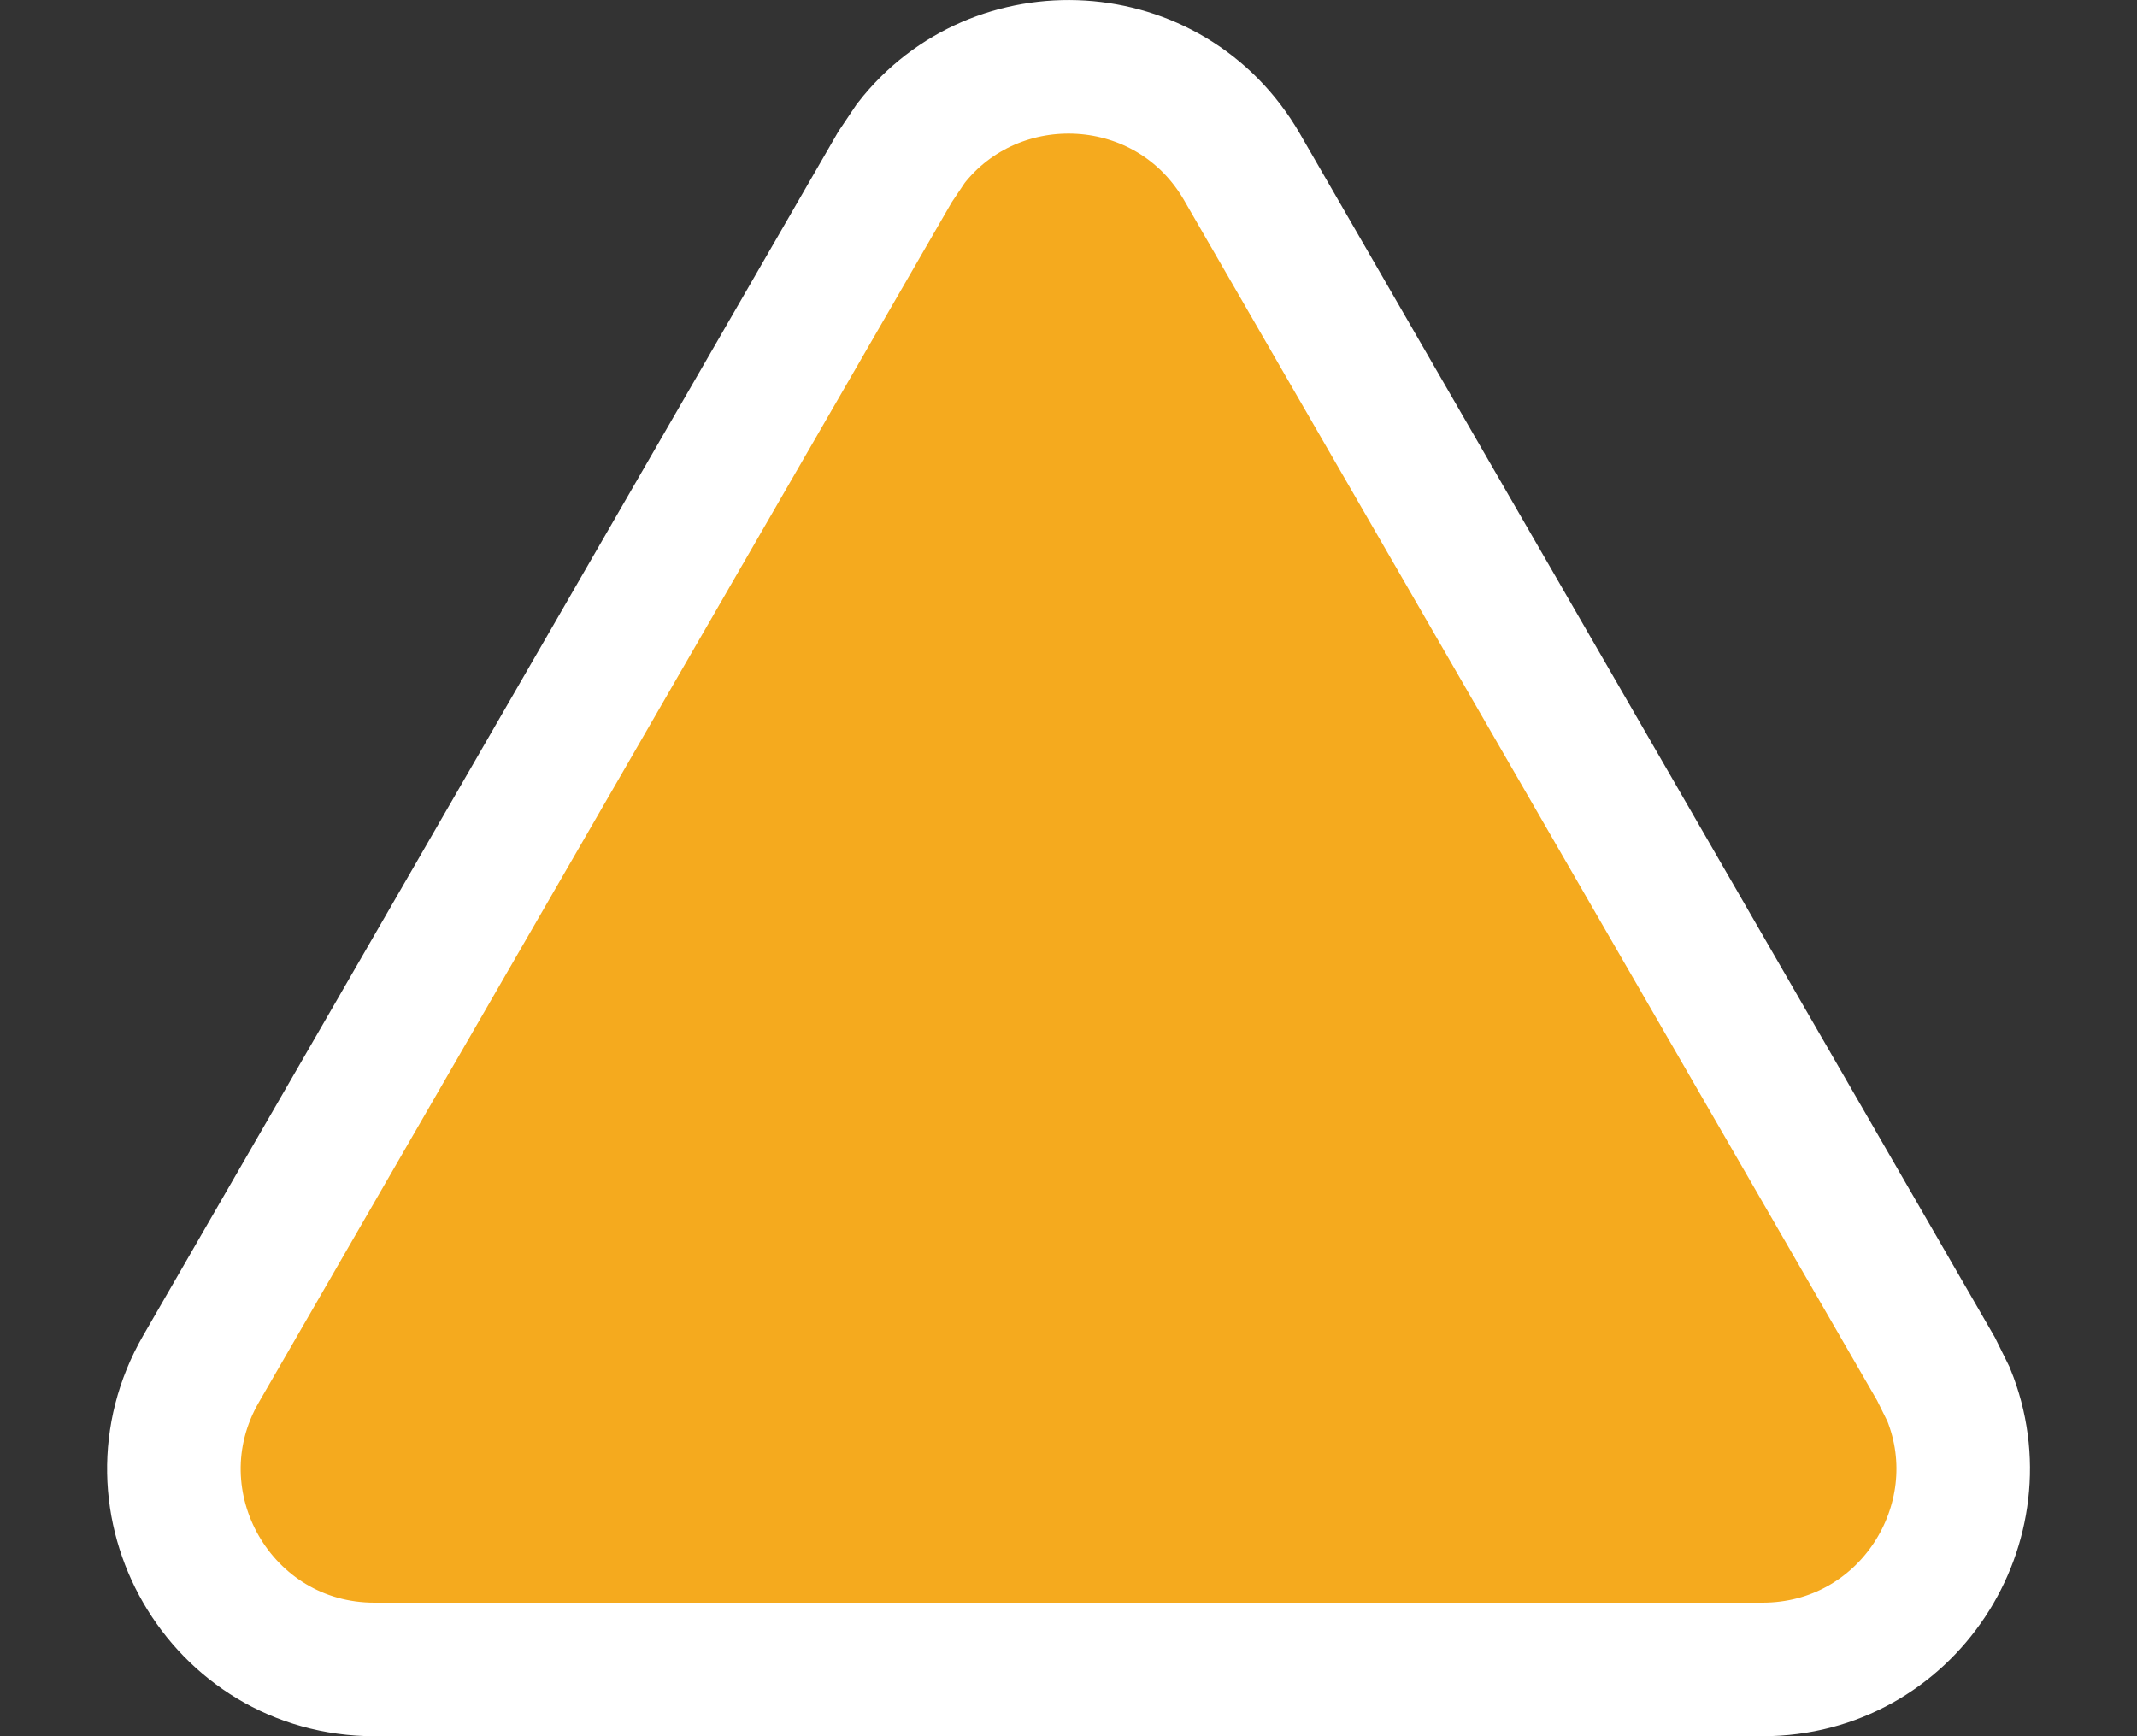 <svg width="16" height="13" viewBox="0 0 16 13" fill="none" xmlns="http://www.w3.org/2000/svg">
<rect x="0" y="0" width="16" height="13" fill="#333333" stroke="none"/>
<path d="M6.819 1.074C7.456 0.254 8.758 0.313 9.299 1.25L14.495 10.25L14.589 10.44C14.981 11.402 14.279 12.5 13.196 12.5H2.804C1.649 12.5 0.928 11.25 1.505 10.25L6.701 1.25L6.819 1.074Z" fill="#F5AA1E" stroke="white"/>
</svg>
